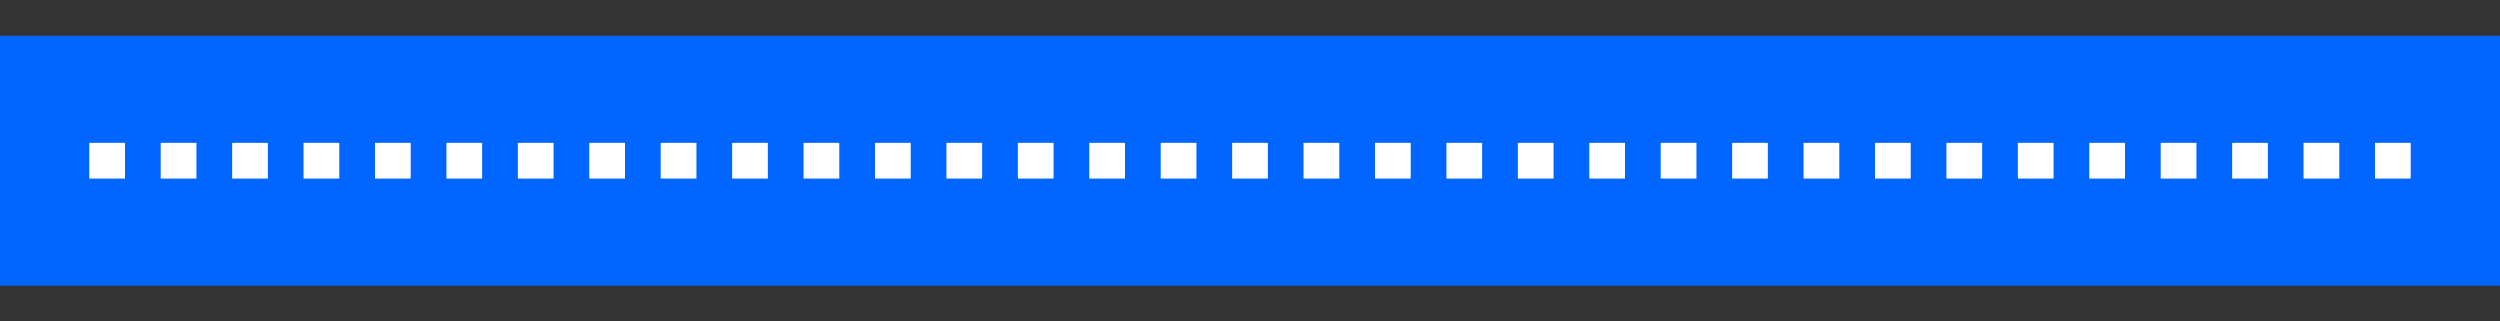 <?xml version="1.0" encoding="UTF-8" standalone="no"?>
<svg
   xmlns:dc="http://purl.org/dc/elements/1.1/"
   xmlns:cc="http://creativecommons.org/ns#"
   xmlns:rdf="http://www.w3.org/1999/02/22-rdf-syntax-ns#"
   xmlns:svg="http://www.w3.org/2000/svg"
   xmlns="http://www.w3.org/2000/svg"
   xmlns:sodipodi="http://sodipodi.sourceforge.net/DTD/sodipodi-0.dtd"
   xmlns:inkscape="http://www.inkscape.org/namespaces/inkscape"
   height="18"
   viewBox="0 0 140 18"
   width="140"
   version="1.1"
   id="svg72"
   sodipodi:docname="selected-line4.svg"
   inkscape:version="0.92.3 (2405546, 2018-03-11)"
   inkscape:export-filename="/home/rizmut/Dokumen/Rizmut/Github/libreoffice-style-karasa-jaga/src/images_karasa_jaga_svg/svx/res/symphony/selected-line4.png"
   inkscape:export-xdpi="96"
   inkscape:export-ydpi="96">
  <rect x="0" y="0" width="140" height="18" fill="#333333" stroke="none"/>
  <defs
     id="defs76" />
  <sodipodi:namedview
     pagecolor="#ffffff"
     bordercolor="#666666"
     borderopacity="1"
     objecttolerance="10"
     gridtolerance="10"
     guidetolerance="10"
     inkscape:pageopacity="0"
     inkscape:pageshadow="2"
     inkscape:window-width="1366"
     inkscape:window-height="714"
     id="namedview74"
     showgrid="false"
     inkscape:zoom="4.3032498"
     inkscape:cx="23.43301"
     inkscape:cy="6.460217"
     inkscape:window-x="0"
     inkscape:window-y="28"
     inkscape:window-maximized="1"
     inkscape:current-layer="svg72" />
  <path
     d="m0 2h140v14h-140z"
     fill="#4d82b8"
     id="path2"
     style="fill:#0066ff;fill-opacity:1" />
  <g
     fill="#fff"
     id="g70">
    <path
       d="m5 8h2v2h-2z"
       id="path4" />
    <path
       d="m9 8h2v2h-2z"
       id="path6" />
    <path
       d="m13 8h2v2h-2z"
       id="path8" />
    <path
       d="m17 8h2v2h-2z"
       id="path10" />
    <path
       d="m21 8h2v2h-2z"
       id="path12" />
    <path
       d="m25 8h2v2h-2z"
       id="path14" />
    <path
       d="m29 8h2v2h-2z"
       id="path16" />
    <path
       d="m33 8h2v2h-2z"
       id="path18" />
    <path
       d="m37 8h2v2h-2z"
       id="path20" />
    <path
       d="m41 8h2v2h-2z"
       id="path22" />
    <path
       d="m45 8h2v2h-2z"
       id="path24" />
    <path
       d="m49 8h2v2h-2z"
       id="path26" />
    <path
       d="m53 8h2v2h-2z"
       id="path28" />
    <path
       d="m57 8h2v2h-2z"
       id="path30" />
    <path
       d="m61 8h2v2h-2z"
       id="path32" />
    <path
       d="m65 8h2v2h-2z"
       id="path34" />
    <path
       d="m69 8h2v2h-2z"
       id="path36" />
    <path
       d="m73 8h2v2h-2z"
       id="path38" />
    <path
       d="m77 8h2v2h-2z"
       id="path40" />
    <path
       d="m81 8h2v2h-2z"
       id="path42" />
    <path
       d="m85 8h2v2h-2z"
       id="path44" />
    <path
       d="m89 8h2v2h-2z"
       id="path46" />
    <path
       d="m93 8h2v2h-2z"
       id="path48" />
    <path
       d="m97 8h2v2h-2z"
       id="path50" />
    <path
       d="m101 8h2v2h-2z"
       id="path52" />
    <path
       d="m105 8h2v2h-2z"
       id="path54" />
    <path
       d="m109 8h2v2h-2z"
       id="path56" />
    <path
       d="m113 8h2v2h-2z"
       id="path58" />
    <path
       d="m117 8h2v2h-2z"
       id="path60" />
    <path
       d="m121 8h2v2h-2z"
       id="path62" />
    <path
       d="m125 8h2v2h-2z"
       id="path64" />
    <path
       d="m129 8h2v2h-2z"
       id="path66" />
    <path
       d="m133 8h2v2h-2z"
       id="path68" />
  </g>
</svg>
